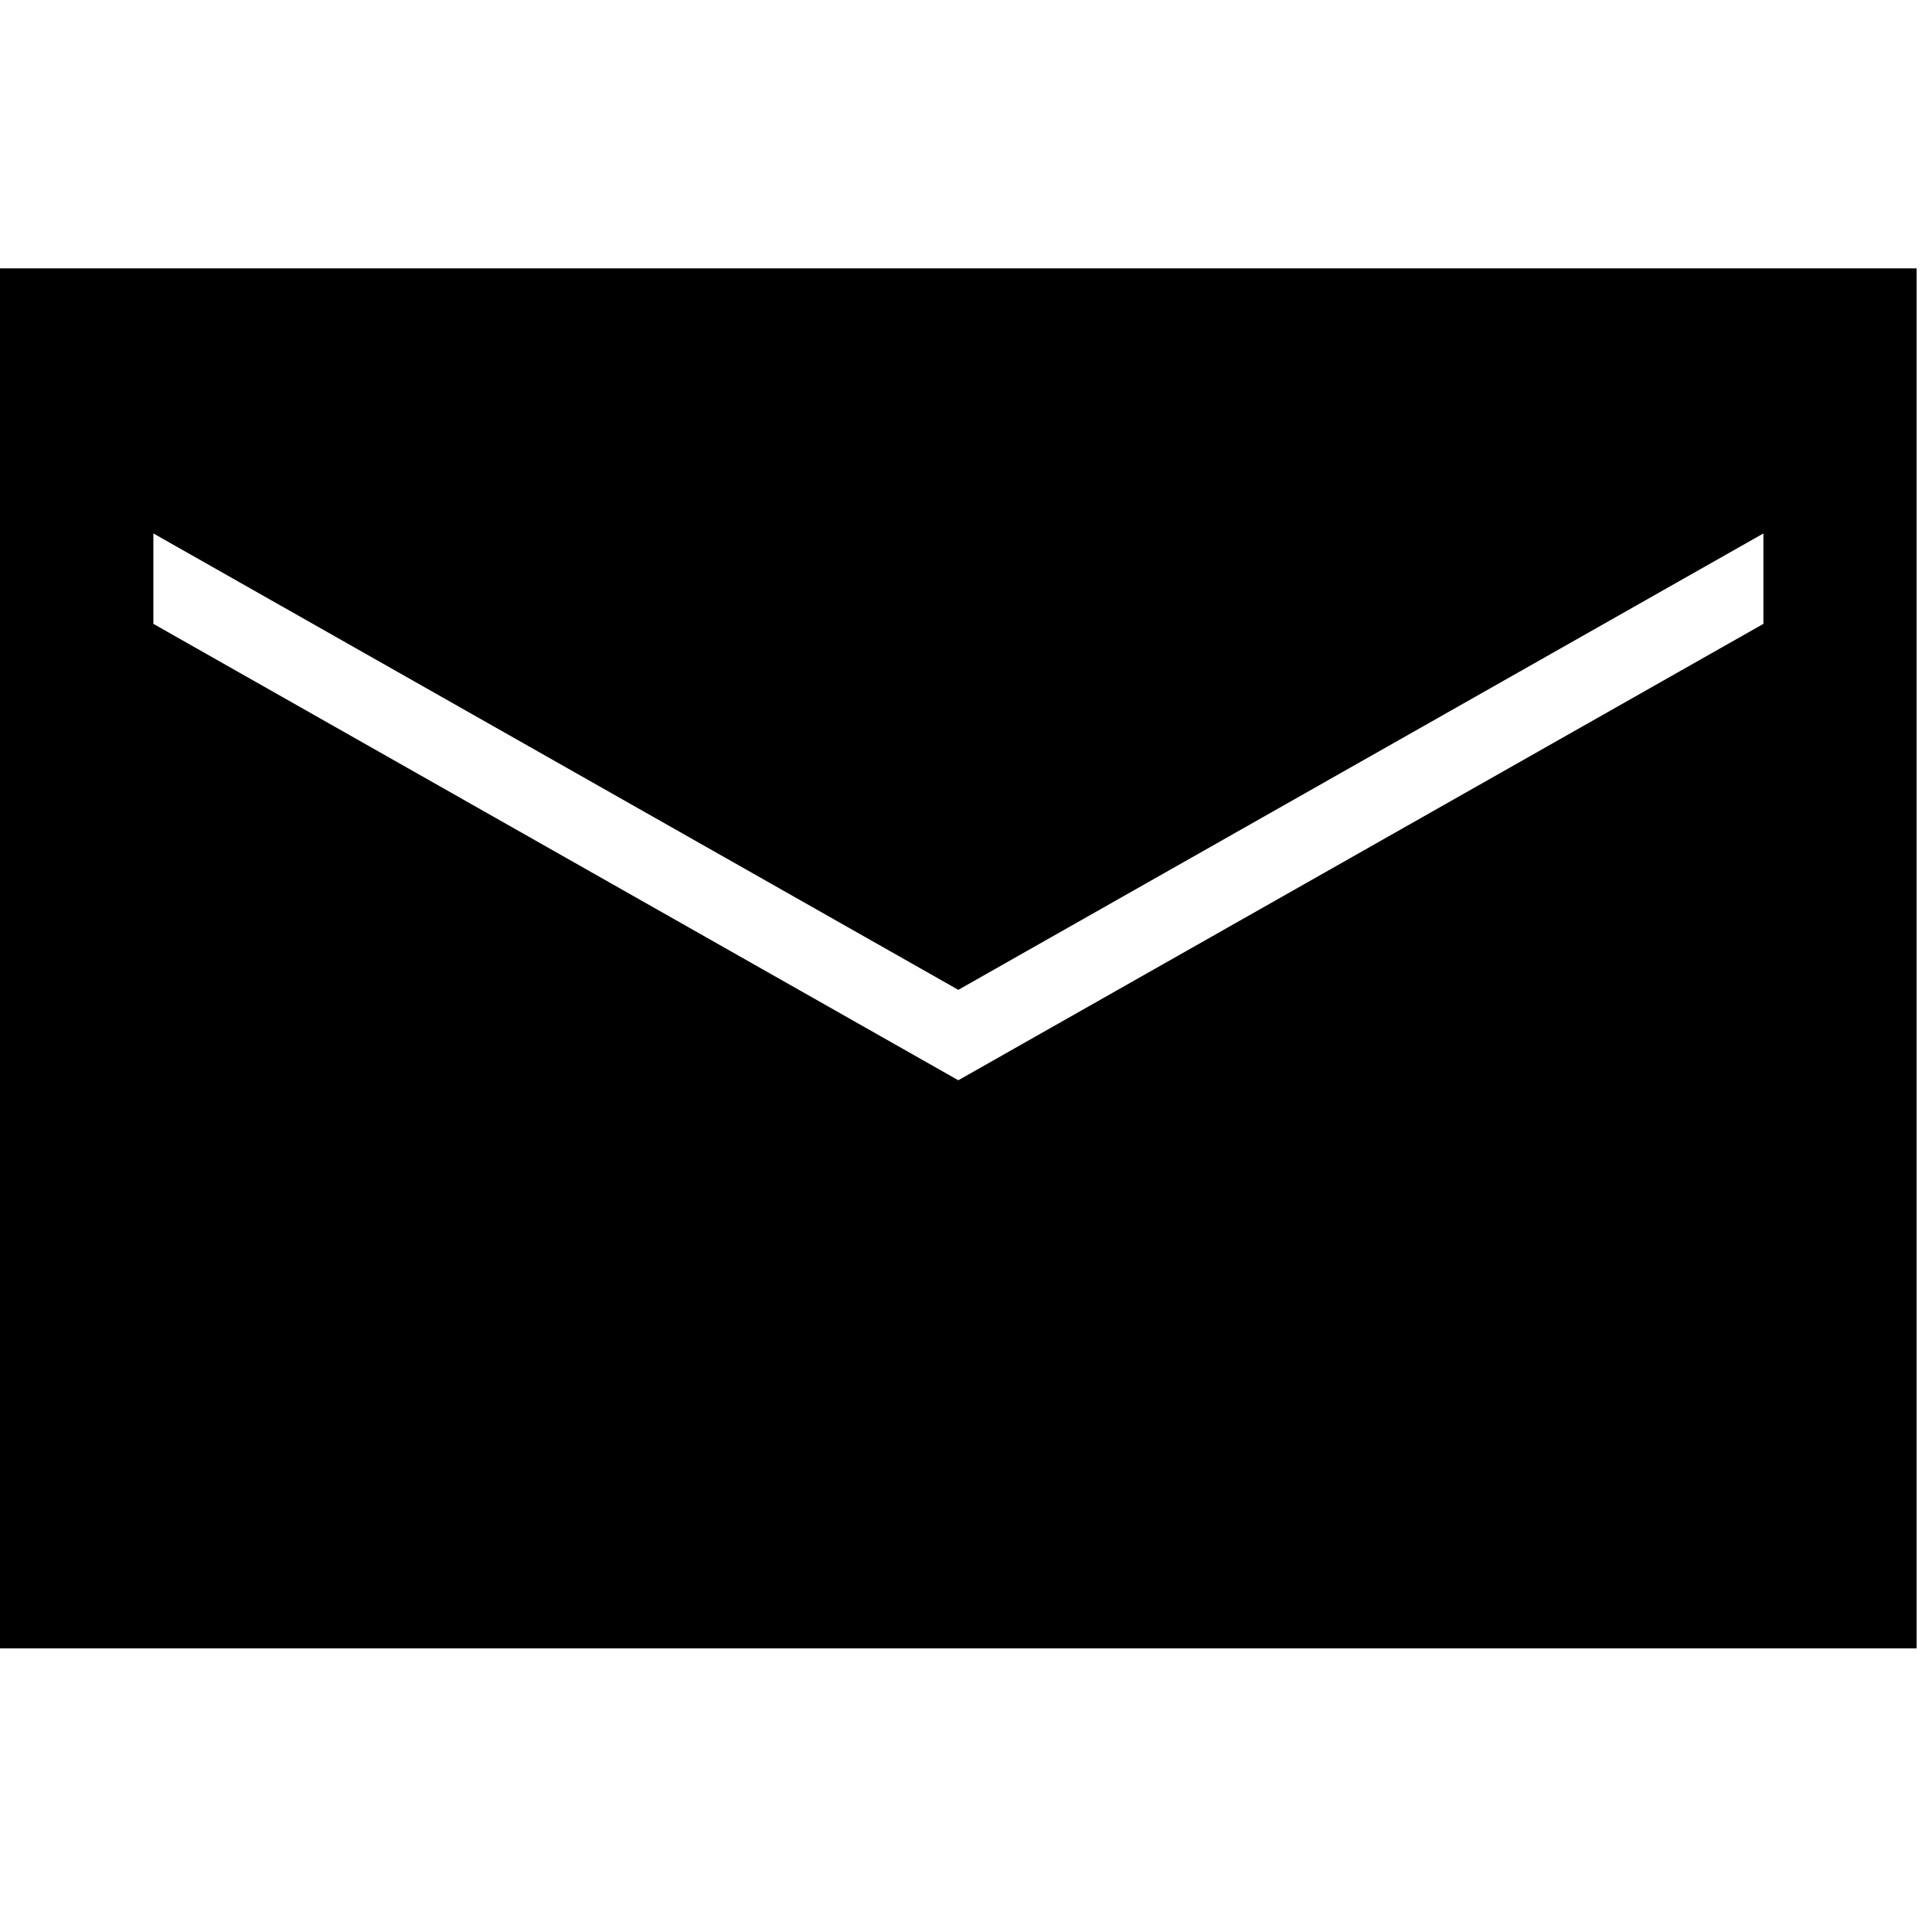 <?xml version="1.0" encoding="UTF-8"?>
<svg xmlns="http://www.w3.org/2000/svg" xmlns:xlink="http://www.w3.org/1999/xlink" width="50pt" height="50pt" viewBox="0 0 50 50" version="1.1">
<g id="surface1">
<path style=" stroke:none;fill-rule:nonzero;fill:#000000;fill-opacity:1;" d="M 0 6.945 L 0 42.66 L 49.602 42.66 L 49.602 6.945 Z M 45.637 16.145 L 24.801 27.957 L 3.969 16.145 L 3.969 13.805 L 24.801 25.617 L 45.637 13.805 Z "/>
</g>
</svg>
